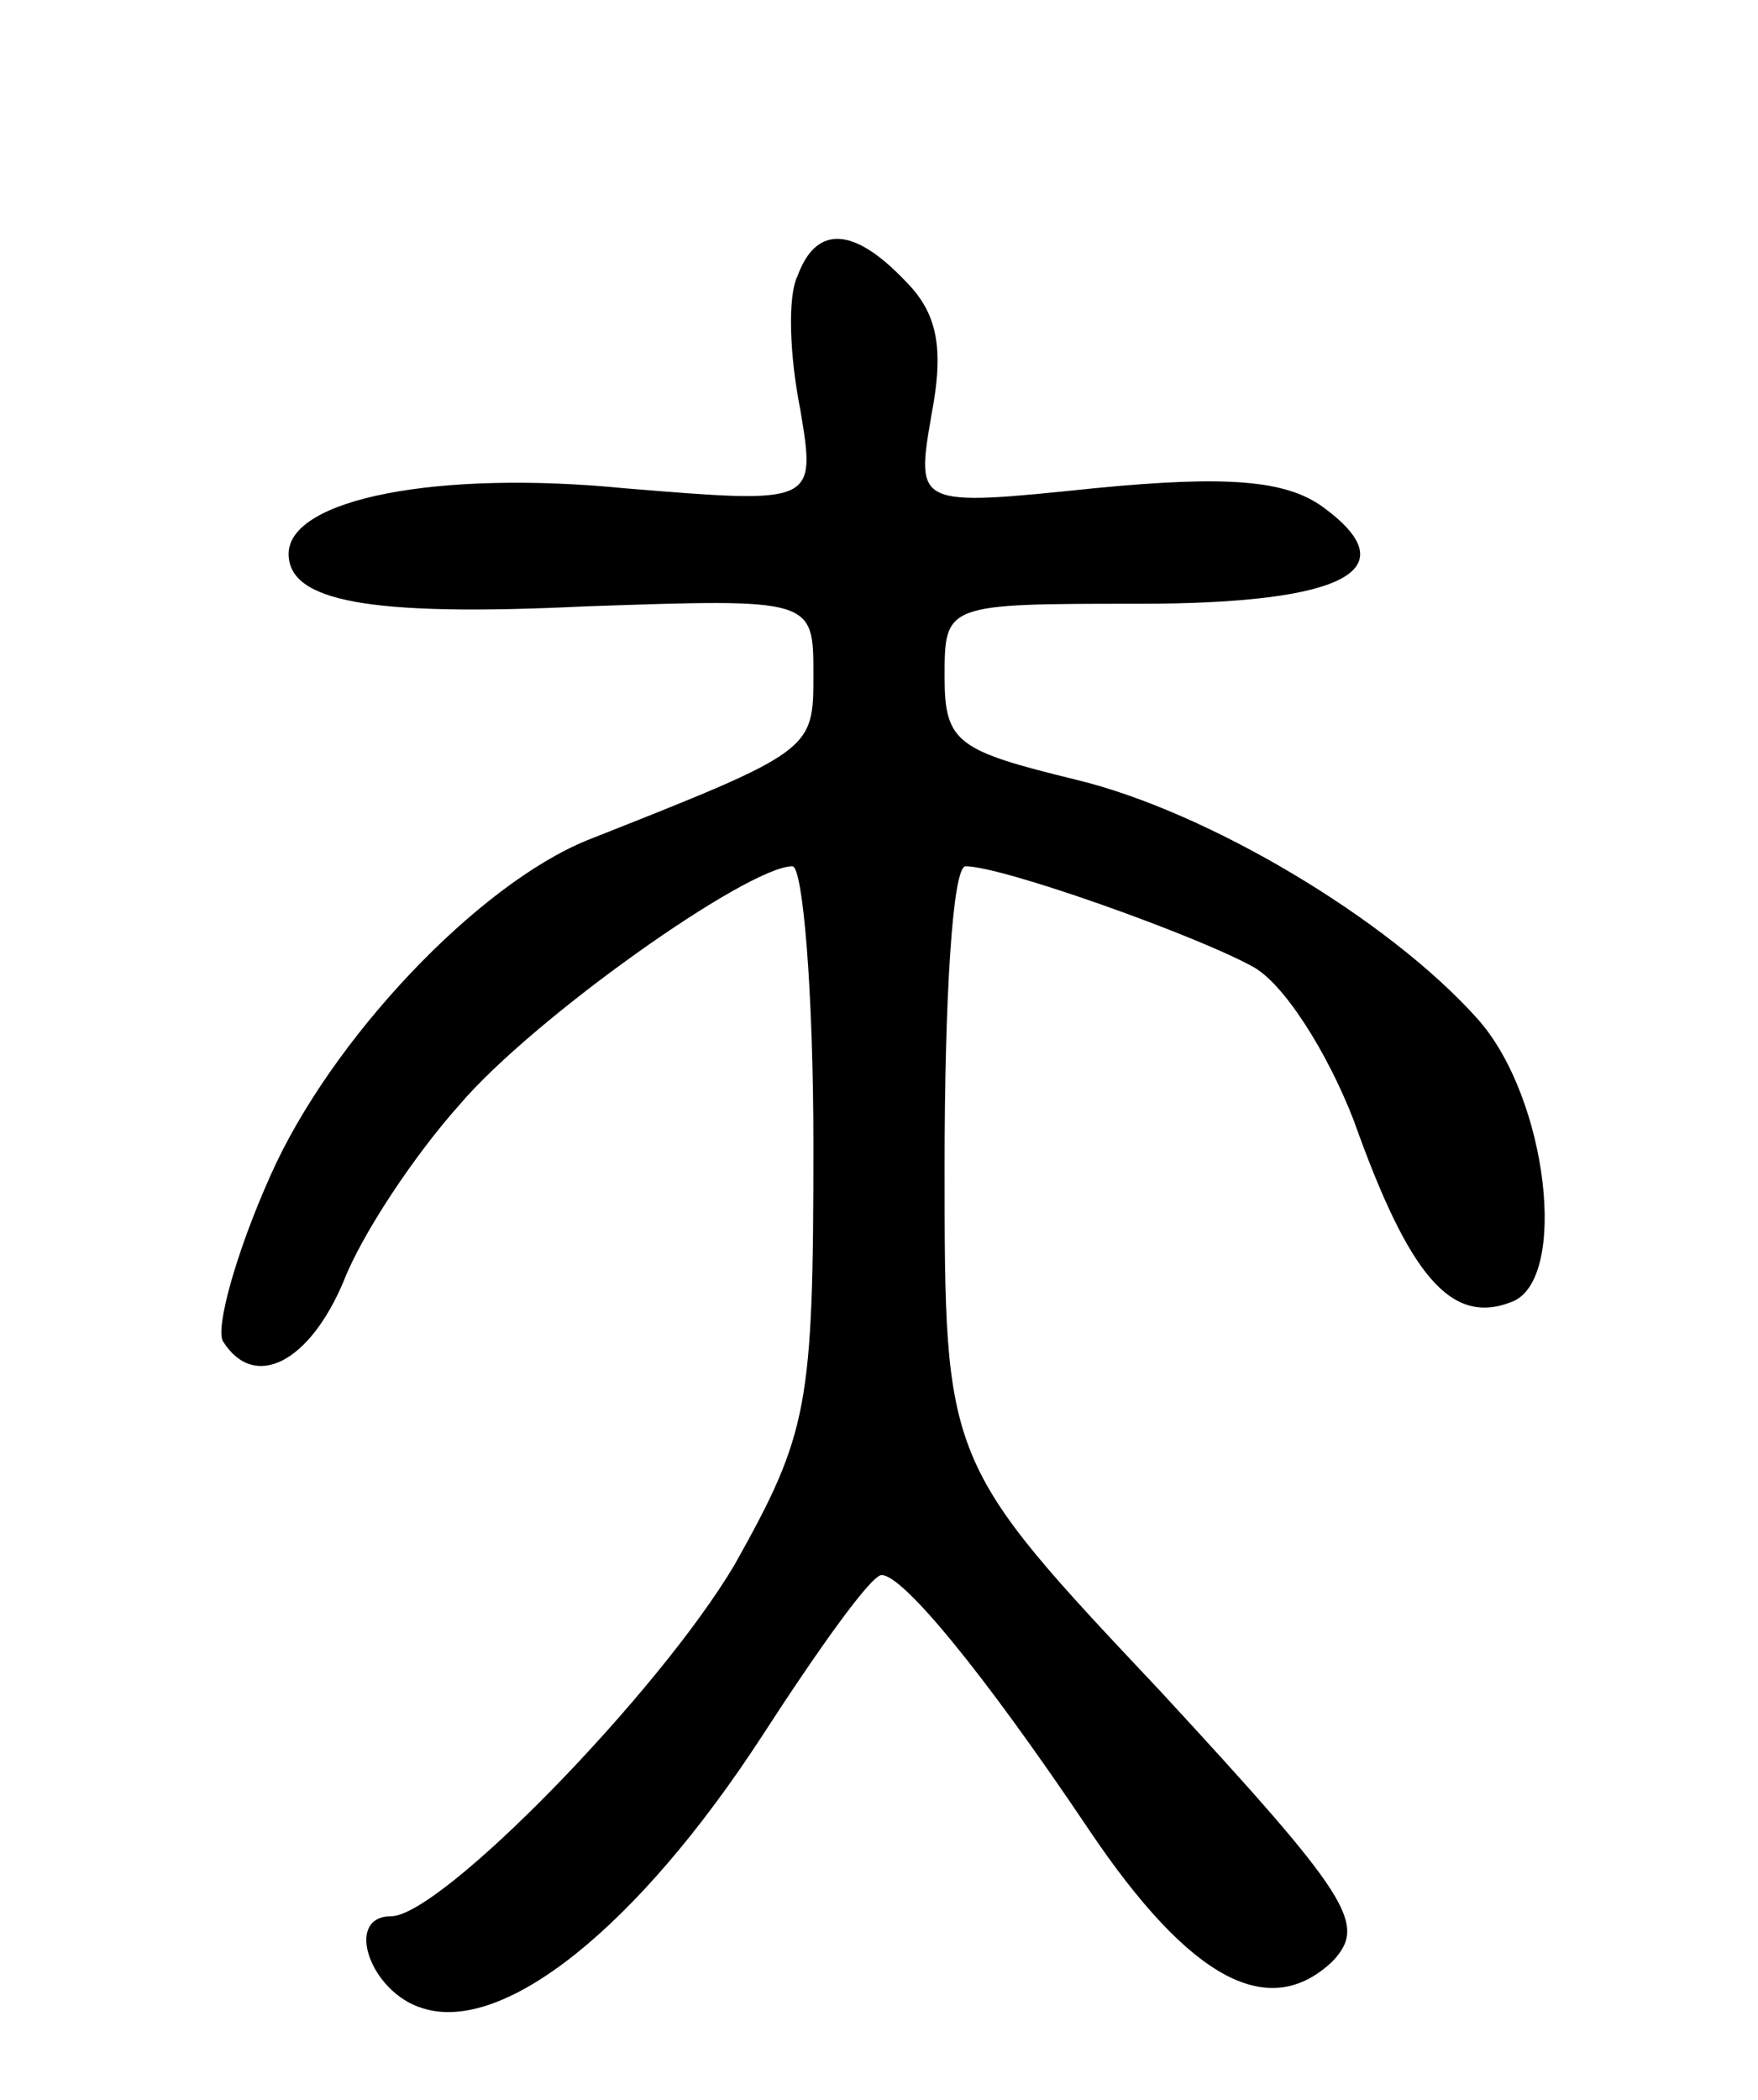 <svg version="1.0" xmlns="http://www.w3.org/2000/svg"
 width="67pt" height="80pt" viewBox="0 0 67 80"
 preserveAspectRatio="xMidYMid meet">
<g transform="translate(0,80) scale(0.1,-0.1)"
fill="#000000" stroke="none">
<path d="M304 695 c-4 -8 -3 -31 1 -51 6 -36 6 -36 -67 -30 -71 7 -128 -4
-128 -25 0 -18 30 -24 113 -20 87 3 87 3 87 -26 0 -29 0 -29 -86 -63 -42 -17
-98 -76 -121 -128 -13 -29 -21 -58 -18 -63 12 -19 33 -8 46 23 7 18 27 48 44
67 28 33 110 91 127 91 4 0 8 -48 8 -106 0 -100 -2 -110 -30 -160 -29 -49
-112 -134 -131 -134 -18 0 -8 -29 12 -35 31 -10 82 31 129 103 22 34 42 62 46
62 8 0 38 -36 79 -97 39 -58 69 -73 93 -50 13 14 7 24 -66 103 -82 87 -82 87
-82 200 0 63 3 114 8 114 14 0 87 -26 109 -38 12 -6 29 -33 39 -59 21 -59 37
-78 60 -69 22 8 14 78 -13 108 -34 38 -103 79 -153 91 -45 11 -50 14 -50 39 0
28 0 28 74 28 79 0 103 13 70 37 -14 10 -36 12 -87 7 -68 -7 -68 -7 -62 28 5
26 2 39 -10 51 -20 21 -34 21 -41 2z"/>
</g>
</svg>

